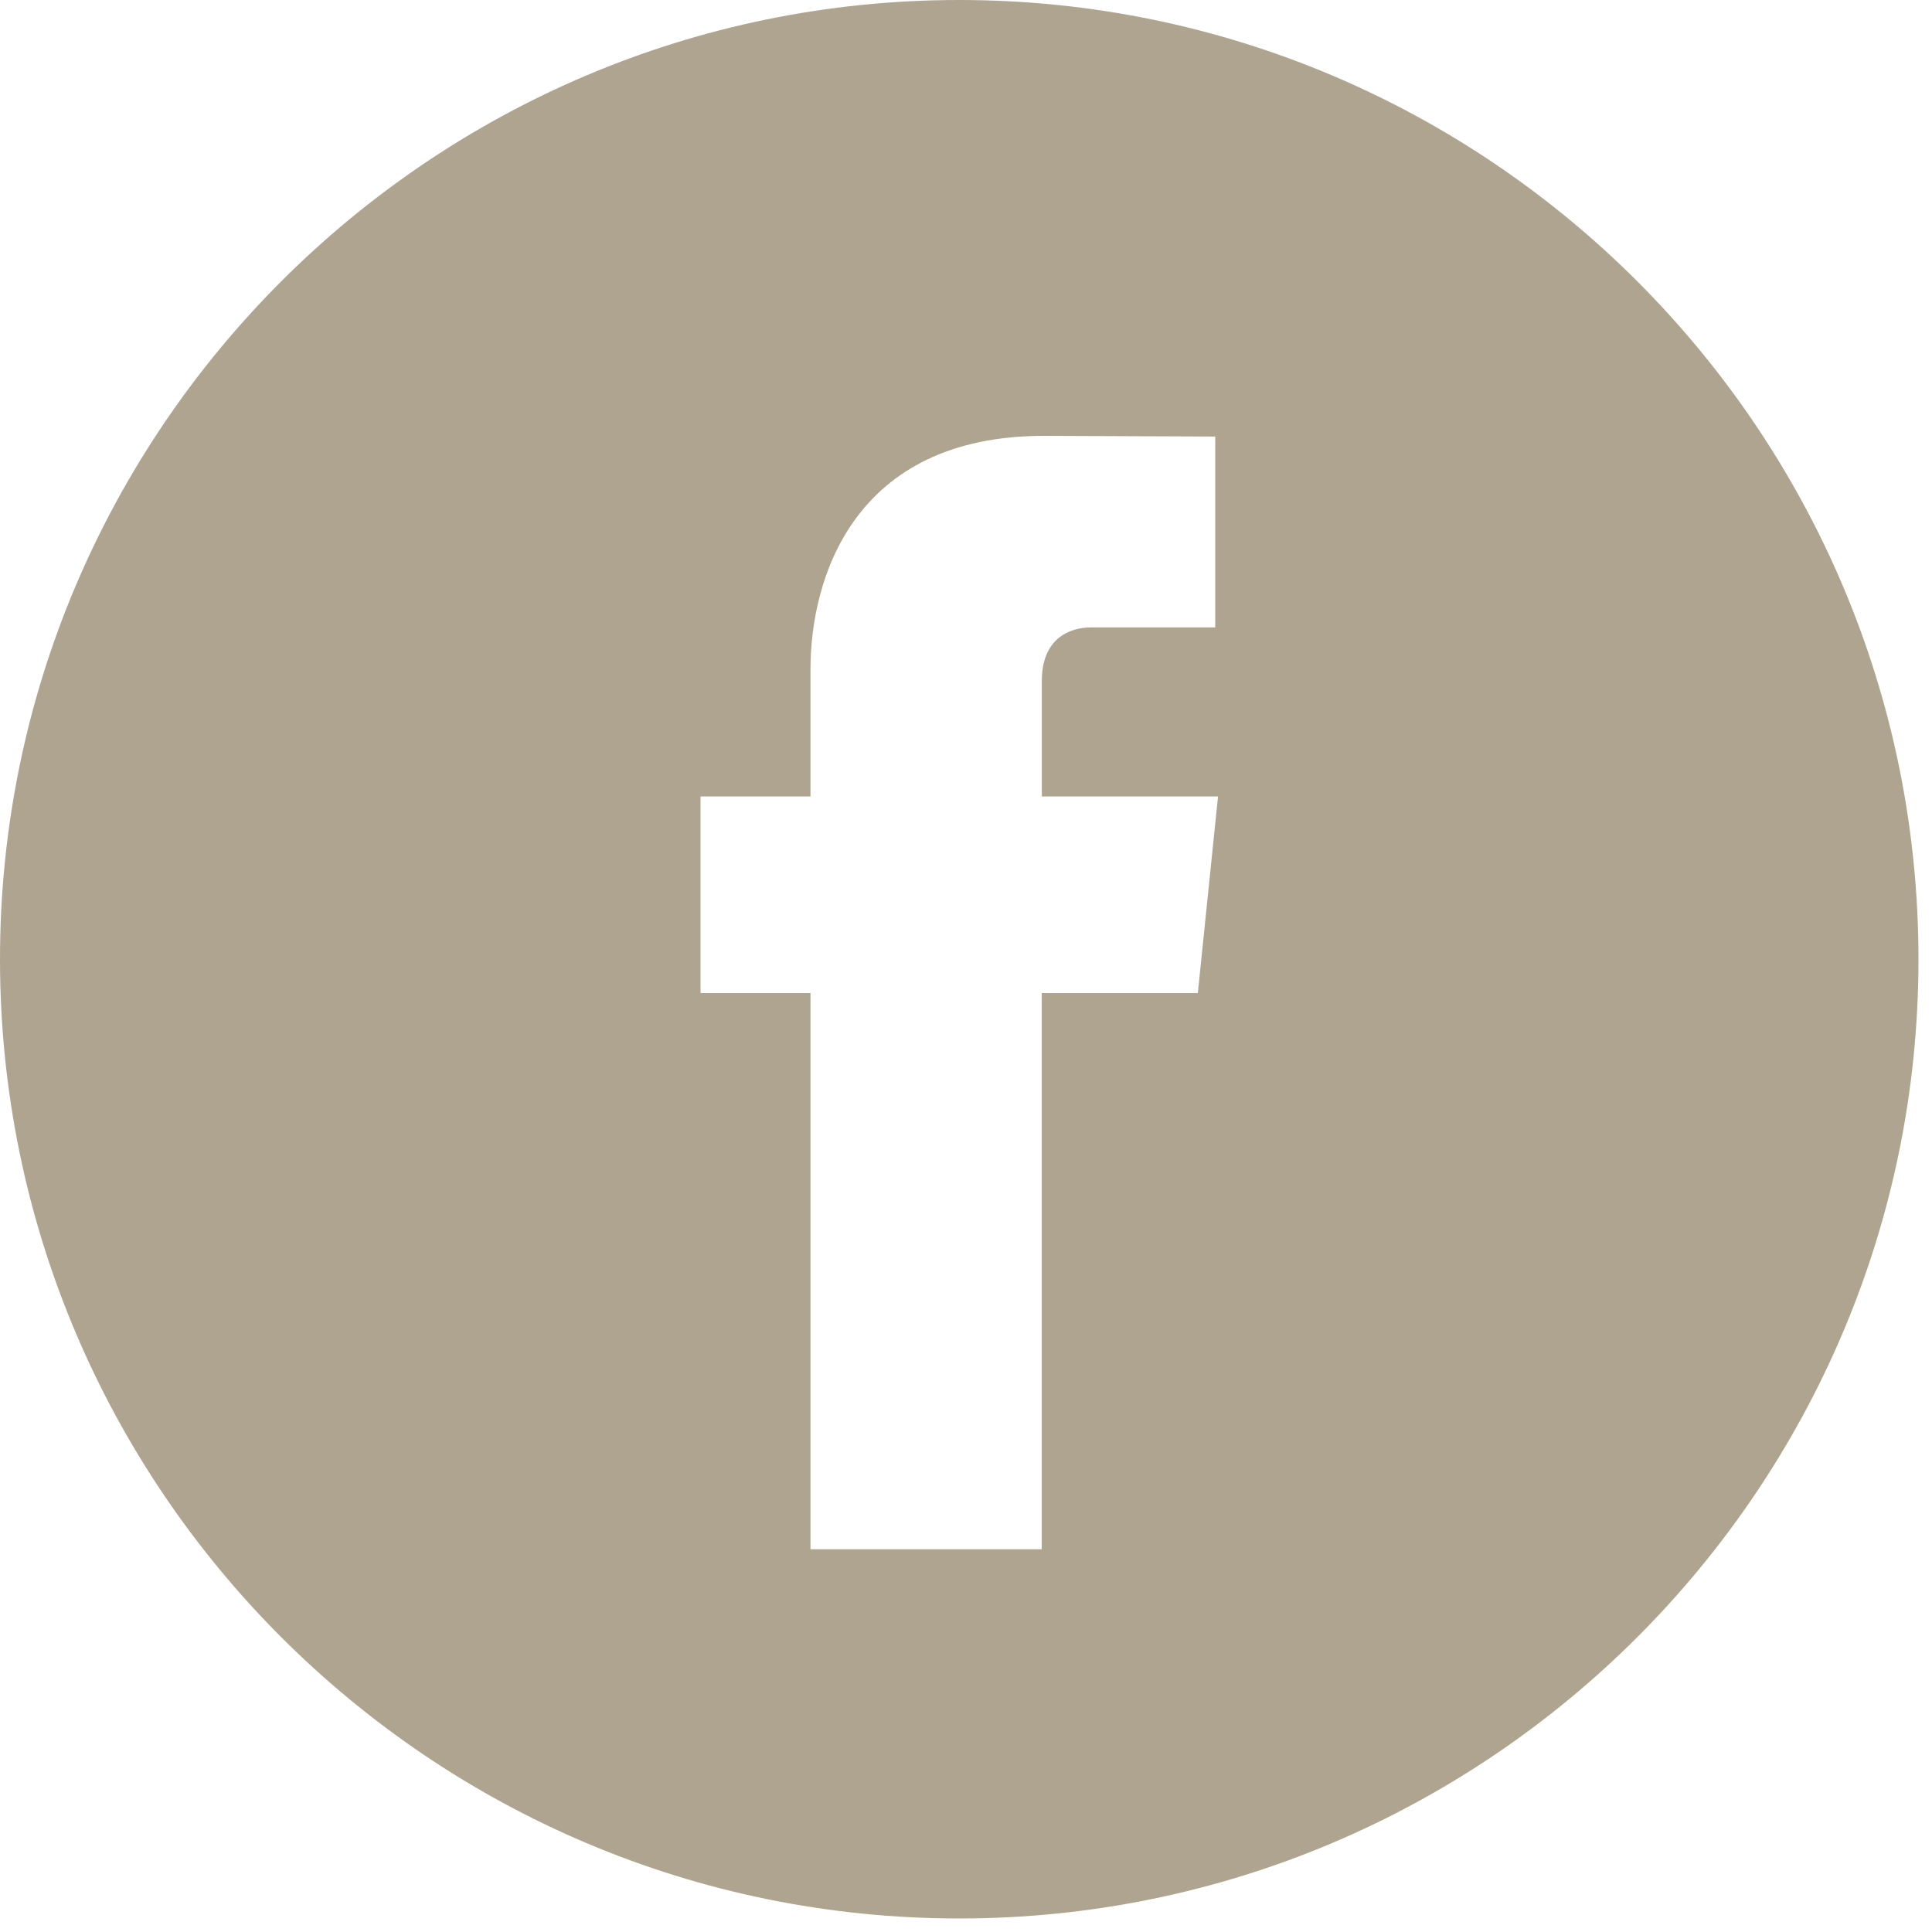<svg xmlns="http://www.w3.org/2000/svg" width="20" height="20" viewBox="0 0 20 20"><path fill="#AFA48F" d="M9.93 0C4.455 0 0 4.455 0 9.93c0 5.476 4.455 9.93 9.93 9.93 5.476 0 9.93-4.454 9.93-9.93C19.86 4.455 15.407 0 9.93 0zm2.47 10.28h-1.616v5.758H8.39V10.28H7.252V8.245H8.39V6.928c0-.942.448-2.416 2.416-2.416l1.774.007v1.976h-1.287c-.21 0-.508.105-.508.554v1.196h1.824L12.4 10.28z"/></svg>